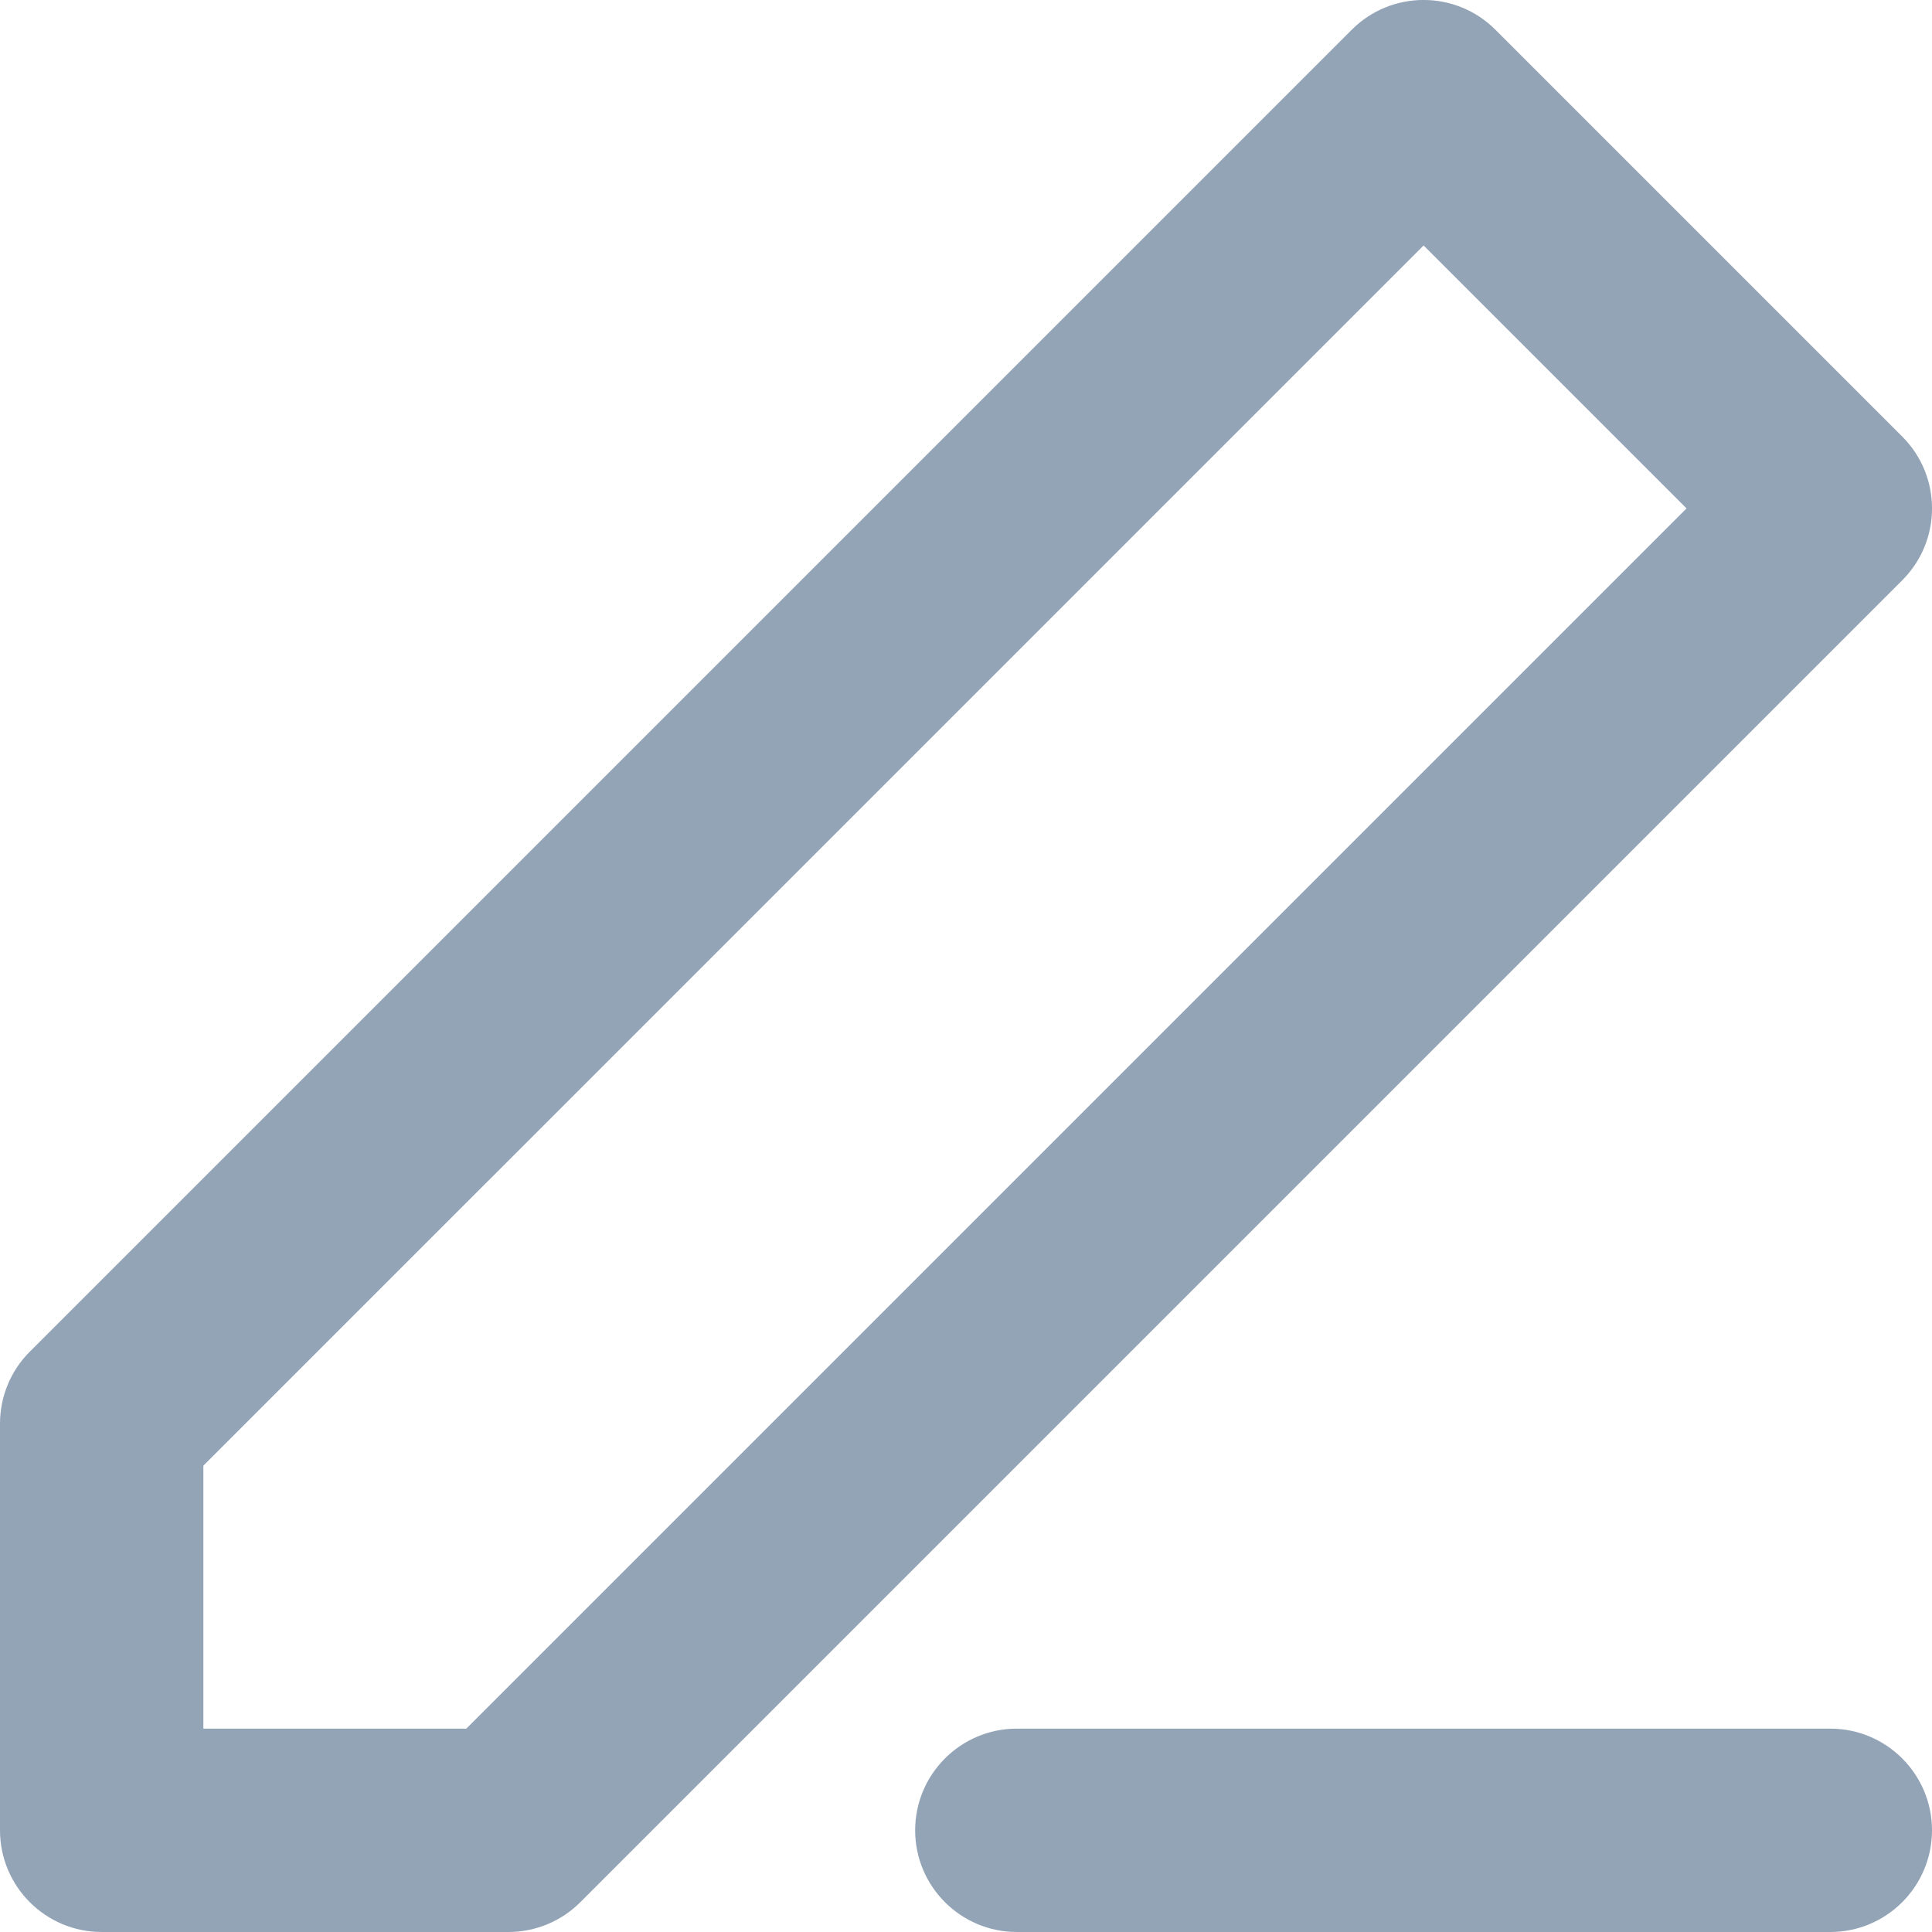 <svg width="19" height="19" viewBox="0 0 19 19" fill="none" xmlns="http://www.w3.org/2000/svg">
<path d="M13.293 0.293C13.683 -0.098 14.317 -0.098 14.707 0.293L18.707 4.293C19.098 4.683 19.098 5.317 18.707 5.707L5.707 18.707C5.52 18.895 5.265 19 5 19H1C0.448 19 0 18.552 0 18V14C0 13.735 0.105 13.48 0.293 13.293L13.293 0.293ZM14 2.414L2 14.414V17H4.586L16.586 5L14 2.414Z" fill="#94A4B7"/>
<path fill-rule="evenodd" clip-rule="evenodd" d="M9 18C9 17.448 9.448 17 10 17H18C18.552 17 19 17.448 19 18C19 18.552 18.552 19 18 19H10C9.448 19 9 18.552 9 18Z" fill="#94A4B7"/>
</svg>
